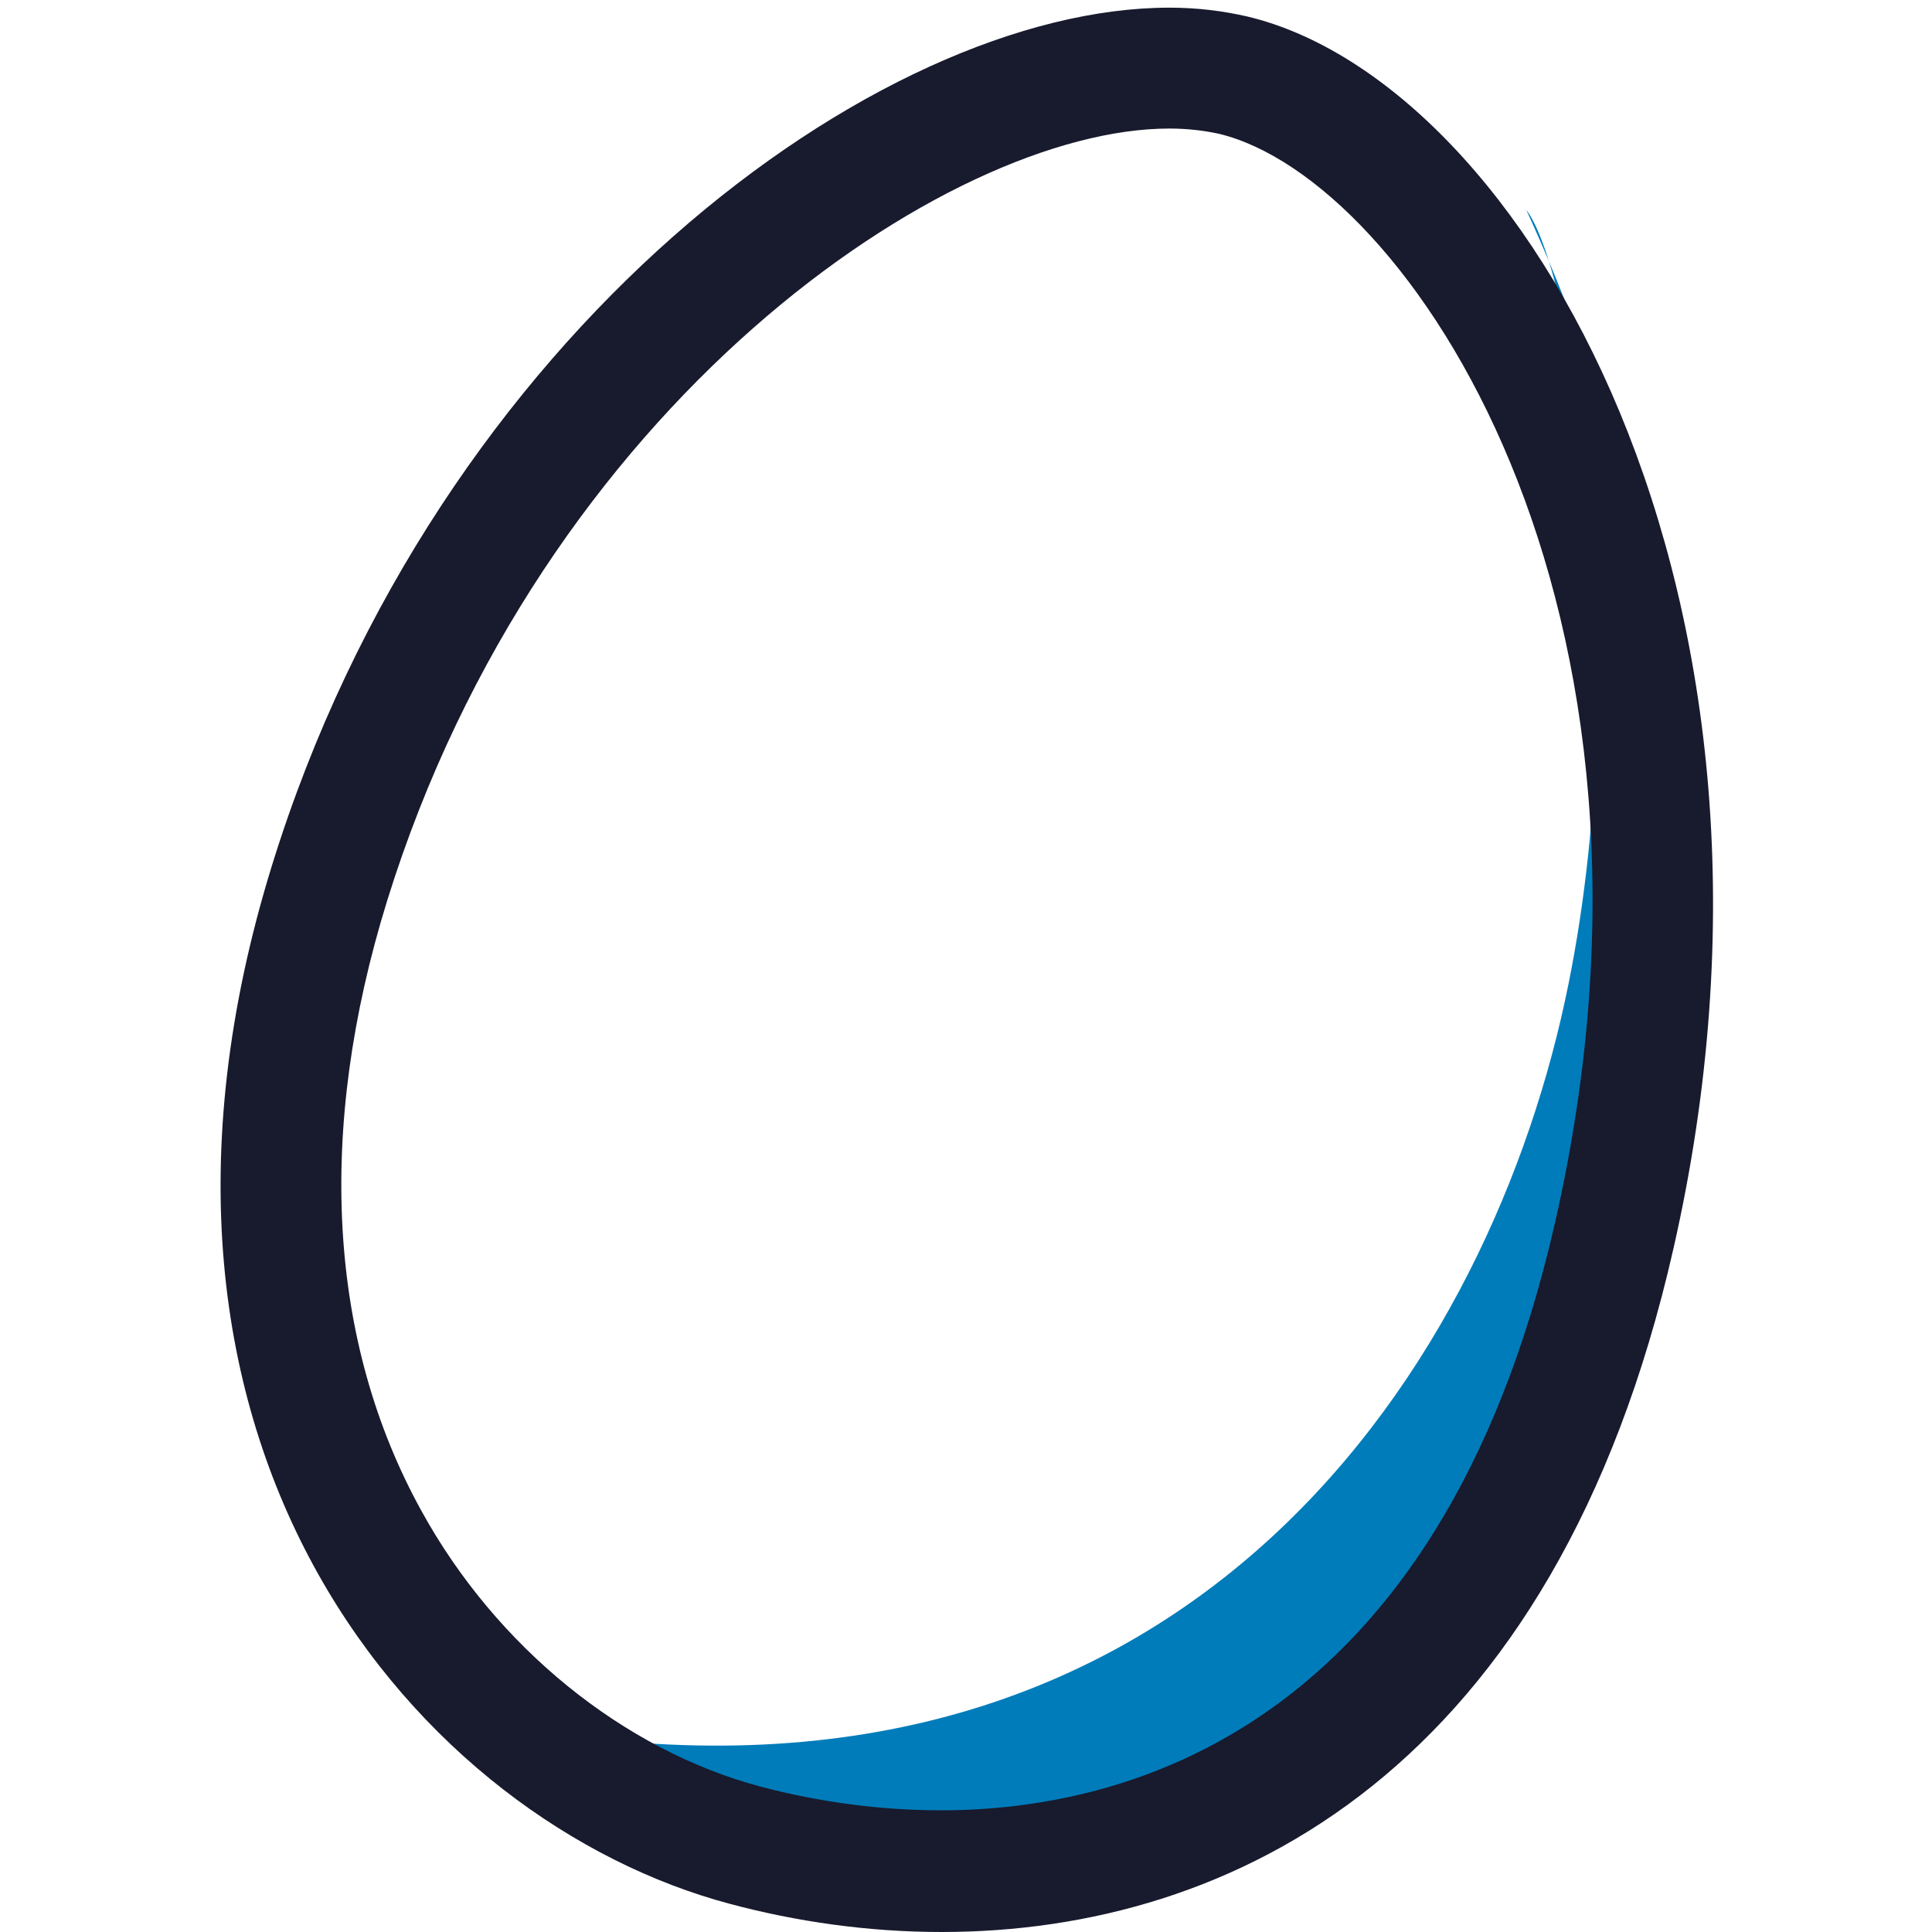 <svg width="60" height="60" viewBox="0 0 60 60" fill="none" xmlns="http://www.w3.org/2000/svg">
<g clip-path="url(#clip0_209_2564)">
<path d="M50.728 35.9C54.182 23.087 49.577 11.249 47.4 6.519C48.839 8.371 50.866 20.647 48.601 31.083C46.036 42.932 36.488 57.185 16.205 53.669C16.004 53.631 15.804 53.606 15.617 53.569C17.493 54.82 19.471 55.721 21.422 56.234C31.558 58.937 45.322 56.008 50.74 35.9H50.728Z" fill="#007CBA"/>
<path d="M36.313 3.992C36.876 3.992 37.389 4.054 37.852 4.154C43.696 5.556 52.667 18.744 48.3 37.94C44.684 53.856 34.799 56.221 29.23 56.221C27.354 56.221 25.464 55.971 23.612 55.483C19.358 54.344 15.416 51.153 13.089 46.924C10.186 41.668 9.81 35.112 12.025 27.967C16.818 12.538 29.431 3.992 36.313 3.992ZM36.313 0.238C27.279 0.238 13.577 10.286 8.446 26.878C2.828 45.034 13.114 56.584 22.661 59.124C24.713 59.675 26.953 60 29.243 60C38.277 60 48.288 54.982 51.967 38.79C56.596 18.482 47.312 2.565 38.74 0.513C37.977 0.338 37.176 0.238 36.325 0.238H36.313Z" fill="#181A2D"/>
</g>
<defs>
<clipPath id="clip0_209_2564">
<rect width="60" height="60" fill="white"/>
</clipPath>
</defs>
</svg>
